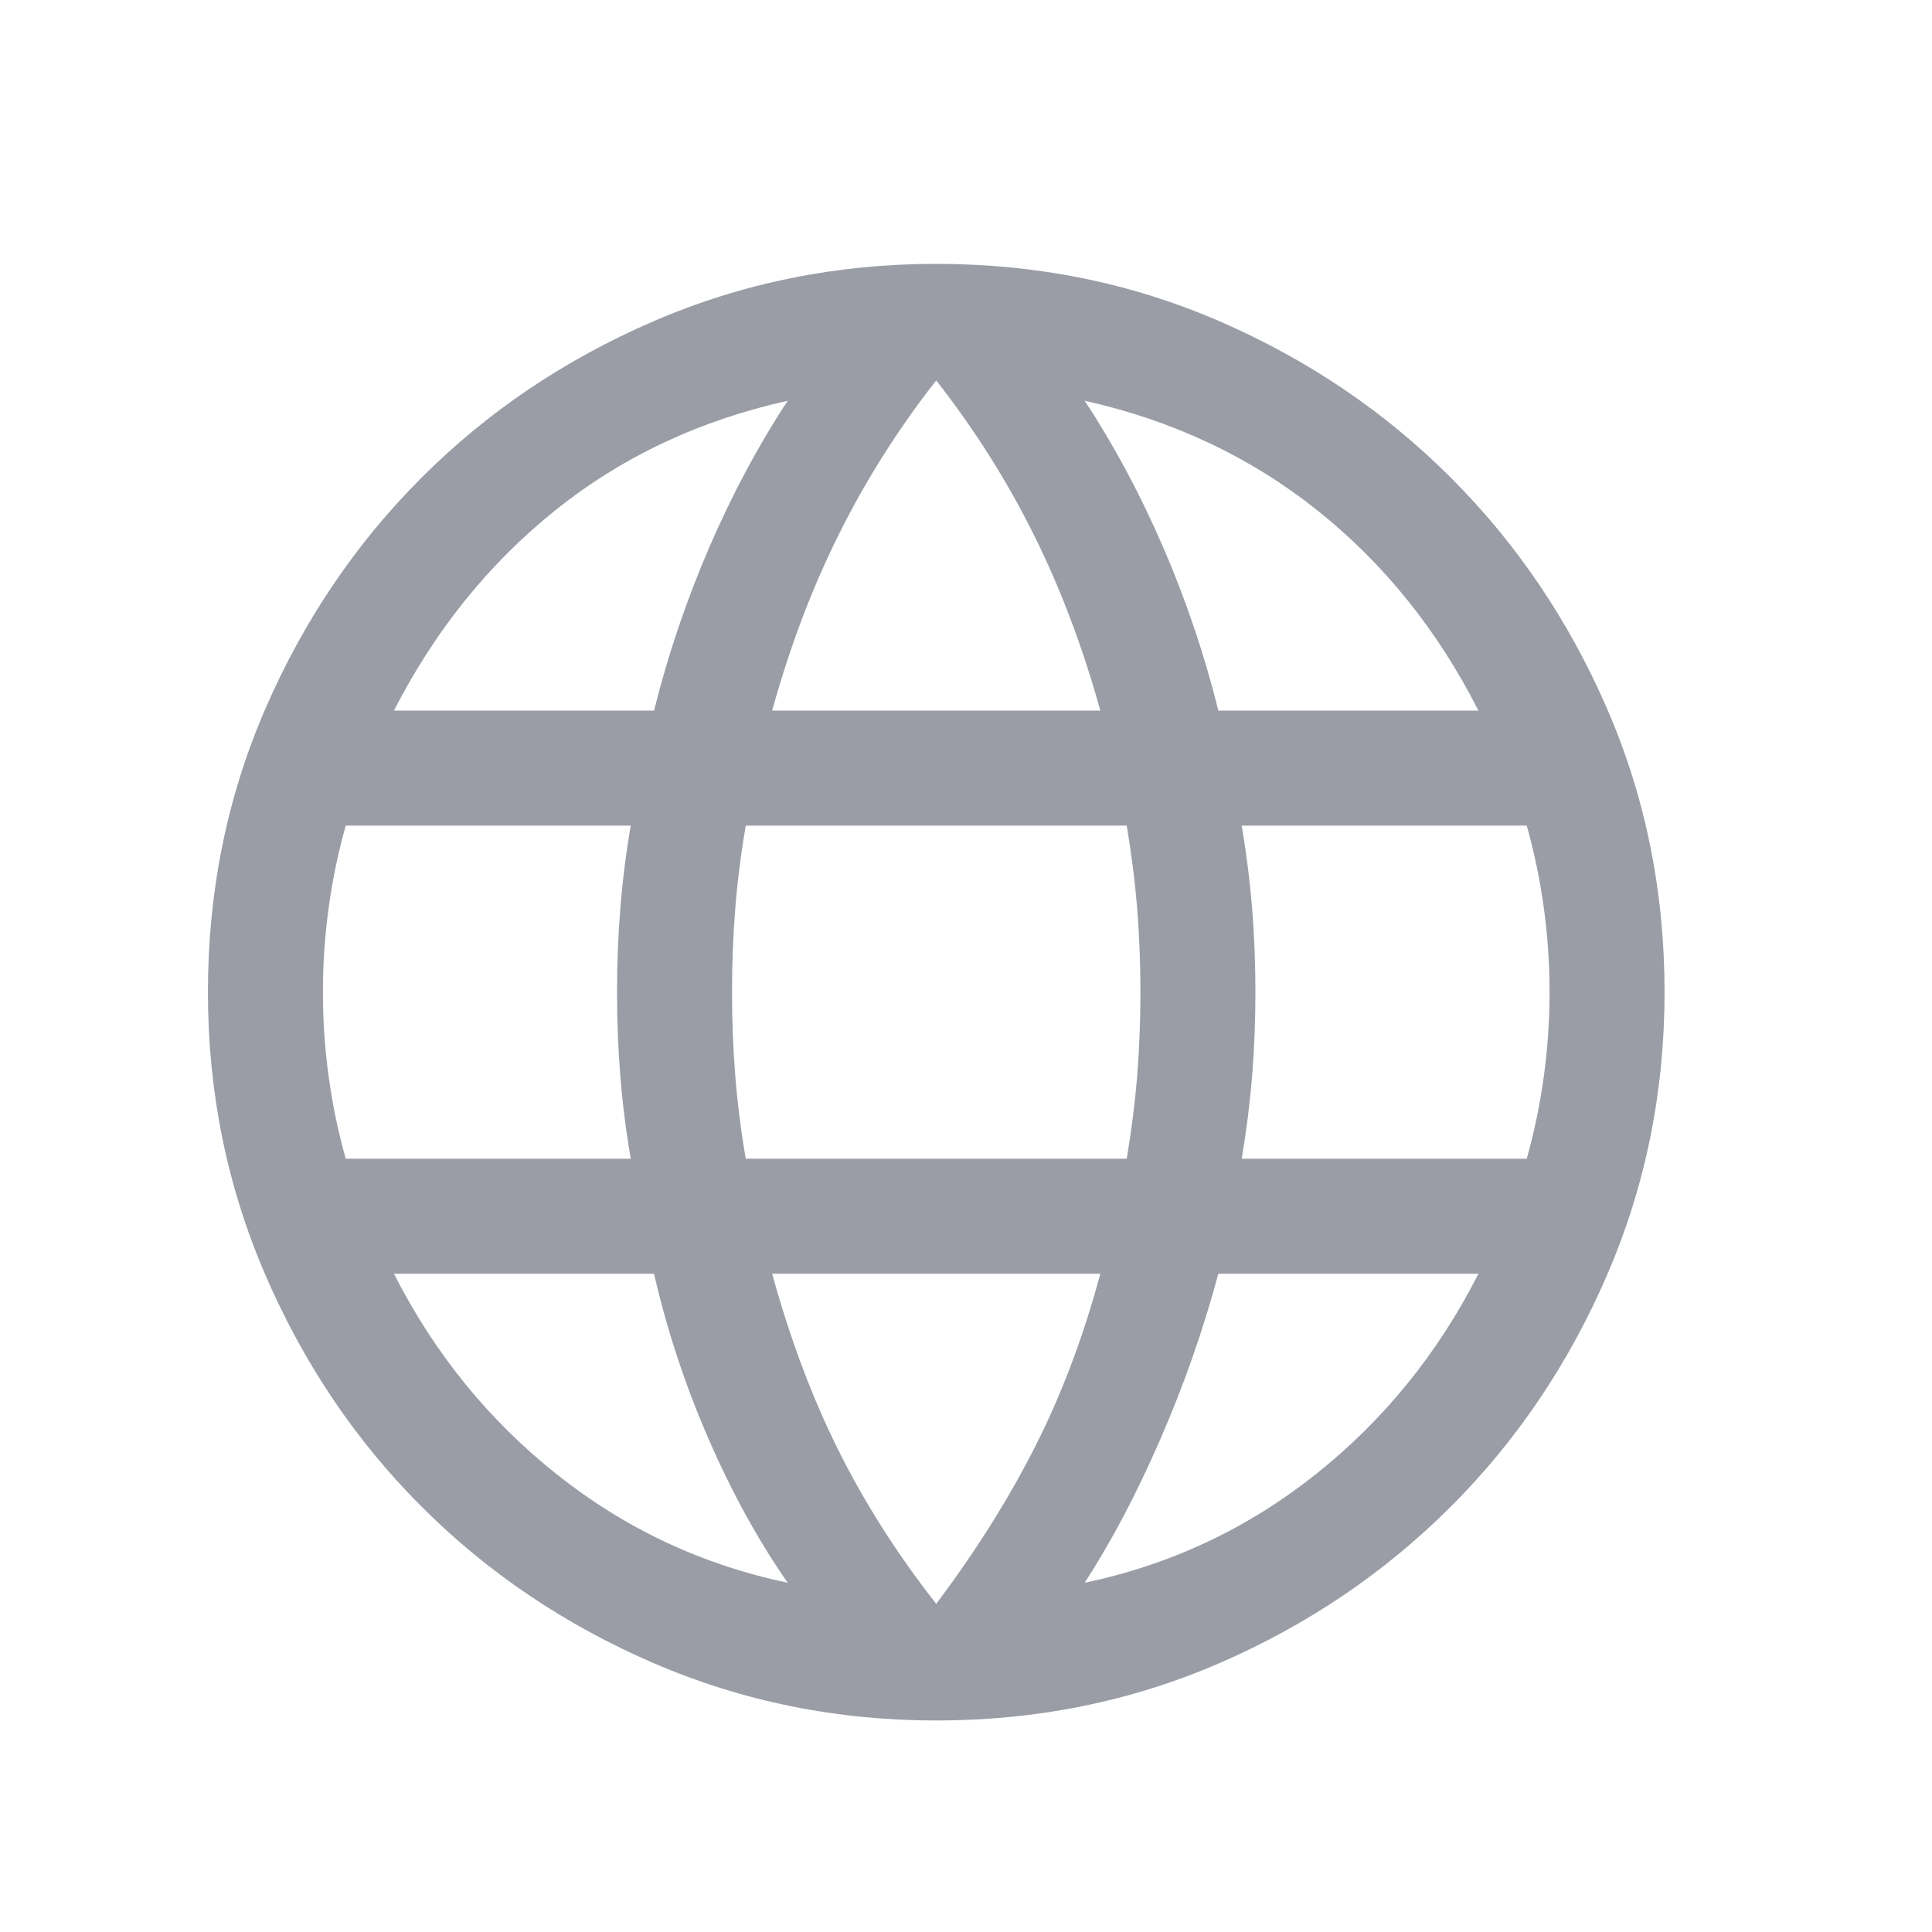 <svg width="21" height="21" viewBox="0 0 21 21" fill="none" xmlns="http://www.w3.org/2000/svg">
<mask id="mask0_518_3062" style="mask-type:alpha" maskUnits="userSpaceOnUse" x="0" y="0" width="21" height="21">
<rect x="0.176" y="0.784" width="20" height="20" fill="#D9D9D9"/>
</mask>
<g mask="url(#mask0_518_3062)">
<path d="M10.176 18.701C9.091 18.701 8.067 18.493 7.103 18.077C6.14 17.661 5.3 17.094 4.583 16.377C3.866 15.661 3.3 14.82 2.884 13.857C2.468 12.894 2.26 11.87 2.26 10.784C2.26 9.69 2.468 8.664 2.884 7.705C3.3 6.746 3.866 5.908 4.583 5.191C5.3 4.474 6.14 3.908 7.103 3.492C8.067 3.076 9.091 2.868 10.176 2.868C11.27 2.868 12.297 3.076 13.256 3.492C14.214 3.908 15.052 4.474 15.769 5.191C16.486 5.908 17.053 6.746 17.469 7.705C17.885 8.664 18.093 9.69 18.093 10.784C18.093 11.87 17.885 12.894 17.469 13.857C17.053 14.82 16.486 15.661 15.769 16.377C15.052 17.094 14.214 17.661 13.256 18.077C12.297 18.493 11.27 18.701 10.176 18.701ZM10.176 17.433C10.601 16.869 10.959 16.3 11.25 15.727C11.541 15.153 11.777 14.526 11.96 13.845H8.393C8.586 14.547 8.825 15.185 9.111 15.759C9.396 16.332 9.751 16.891 10.176 17.433ZM8.562 17.204C8.243 16.746 7.956 16.225 7.702 15.641C7.448 15.057 7.25 14.459 7.109 13.845H4.282C4.722 14.711 5.312 15.438 6.053 16.026C6.793 16.615 7.63 17.008 8.562 17.204ZM11.79 17.204C12.723 17.008 13.559 16.615 14.3 16.026C15.04 15.438 15.63 14.711 16.07 13.845H13.243C13.076 14.464 12.865 15.065 12.61 15.649C12.356 16.233 12.083 16.751 11.79 17.204ZM3.758 12.595H6.856C6.803 12.286 6.765 11.982 6.742 11.684C6.718 11.387 6.707 11.087 6.707 10.784C6.707 10.482 6.718 10.182 6.742 9.885C6.765 9.587 6.803 9.283 6.856 8.974H3.758C3.678 9.257 3.616 9.551 3.574 9.856C3.531 10.162 3.51 10.471 3.51 10.784C3.51 11.097 3.531 11.407 3.574 11.712C3.616 12.018 3.678 12.312 3.758 12.595ZM8.106 12.595H12.247C12.299 12.286 12.337 11.985 12.361 11.692C12.384 11.4 12.396 11.097 12.396 10.784C12.396 10.471 12.384 10.169 12.361 9.876C12.337 9.584 12.299 9.283 12.247 8.974H8.106C8.053 9.283 8.015 9.584 7.992 9.876C7.968 10.169 7.957 10.471 7.957 10.784C7.957 11.097 7.968 11.4 7.992 11.692C8.015 11.985 8.053 12.286 8.106 12.595ZM13.497 12.595H16.595C16.675 12.312 16.736 12.018 16.779 11.712C16.822 11.407 16.843 11.097 16.843 10.784C16.843 10.471 16.822 10.162 16.779 9.856C16.736 9.551 16.675 9.257 16.595 8.974H13.497C13.549 9.283 13.587 9.587 13.611 9.885C13.634 10.182 13.646 10.482 13.646 10.784C13.646 11.087 13.634 11.387 13.611 11.684C13.587 11.982 13.549 12.286 13.497 12.595ZM13.243 7.724H16.07C15.625 6.847 15.039 6.12 14.312 5.542C13.585 4.964 12.744 4.569 11.79 4.356C12.109 4.841 12.394 5.372 12.643 5.948C12.892 6.524 13.092 7.116 13.243 7.724ZM8.393 7.724H11.96C11.767 7.027 11.523 6.385 11.23 5.798C10.937 5.211 10.585 4.657 10.176 4.135C9.767 4.657 9.416 5.211 9.123 5.798C8.829 6.385 8.586 7.027 8.393 7.724ZM4.282 7.724H7.109C7.261 7.116 7.461 6.524 7.71 5.948C7.959 5.372 8.243 4.841 8.562 4.356C7.603 4.569 6.761 4.966 6.037 5.546C5.312 6.127 4.728 6.853 4.282 7.724Z" fill="#9A9DA6"/>
</g>
</svg>
